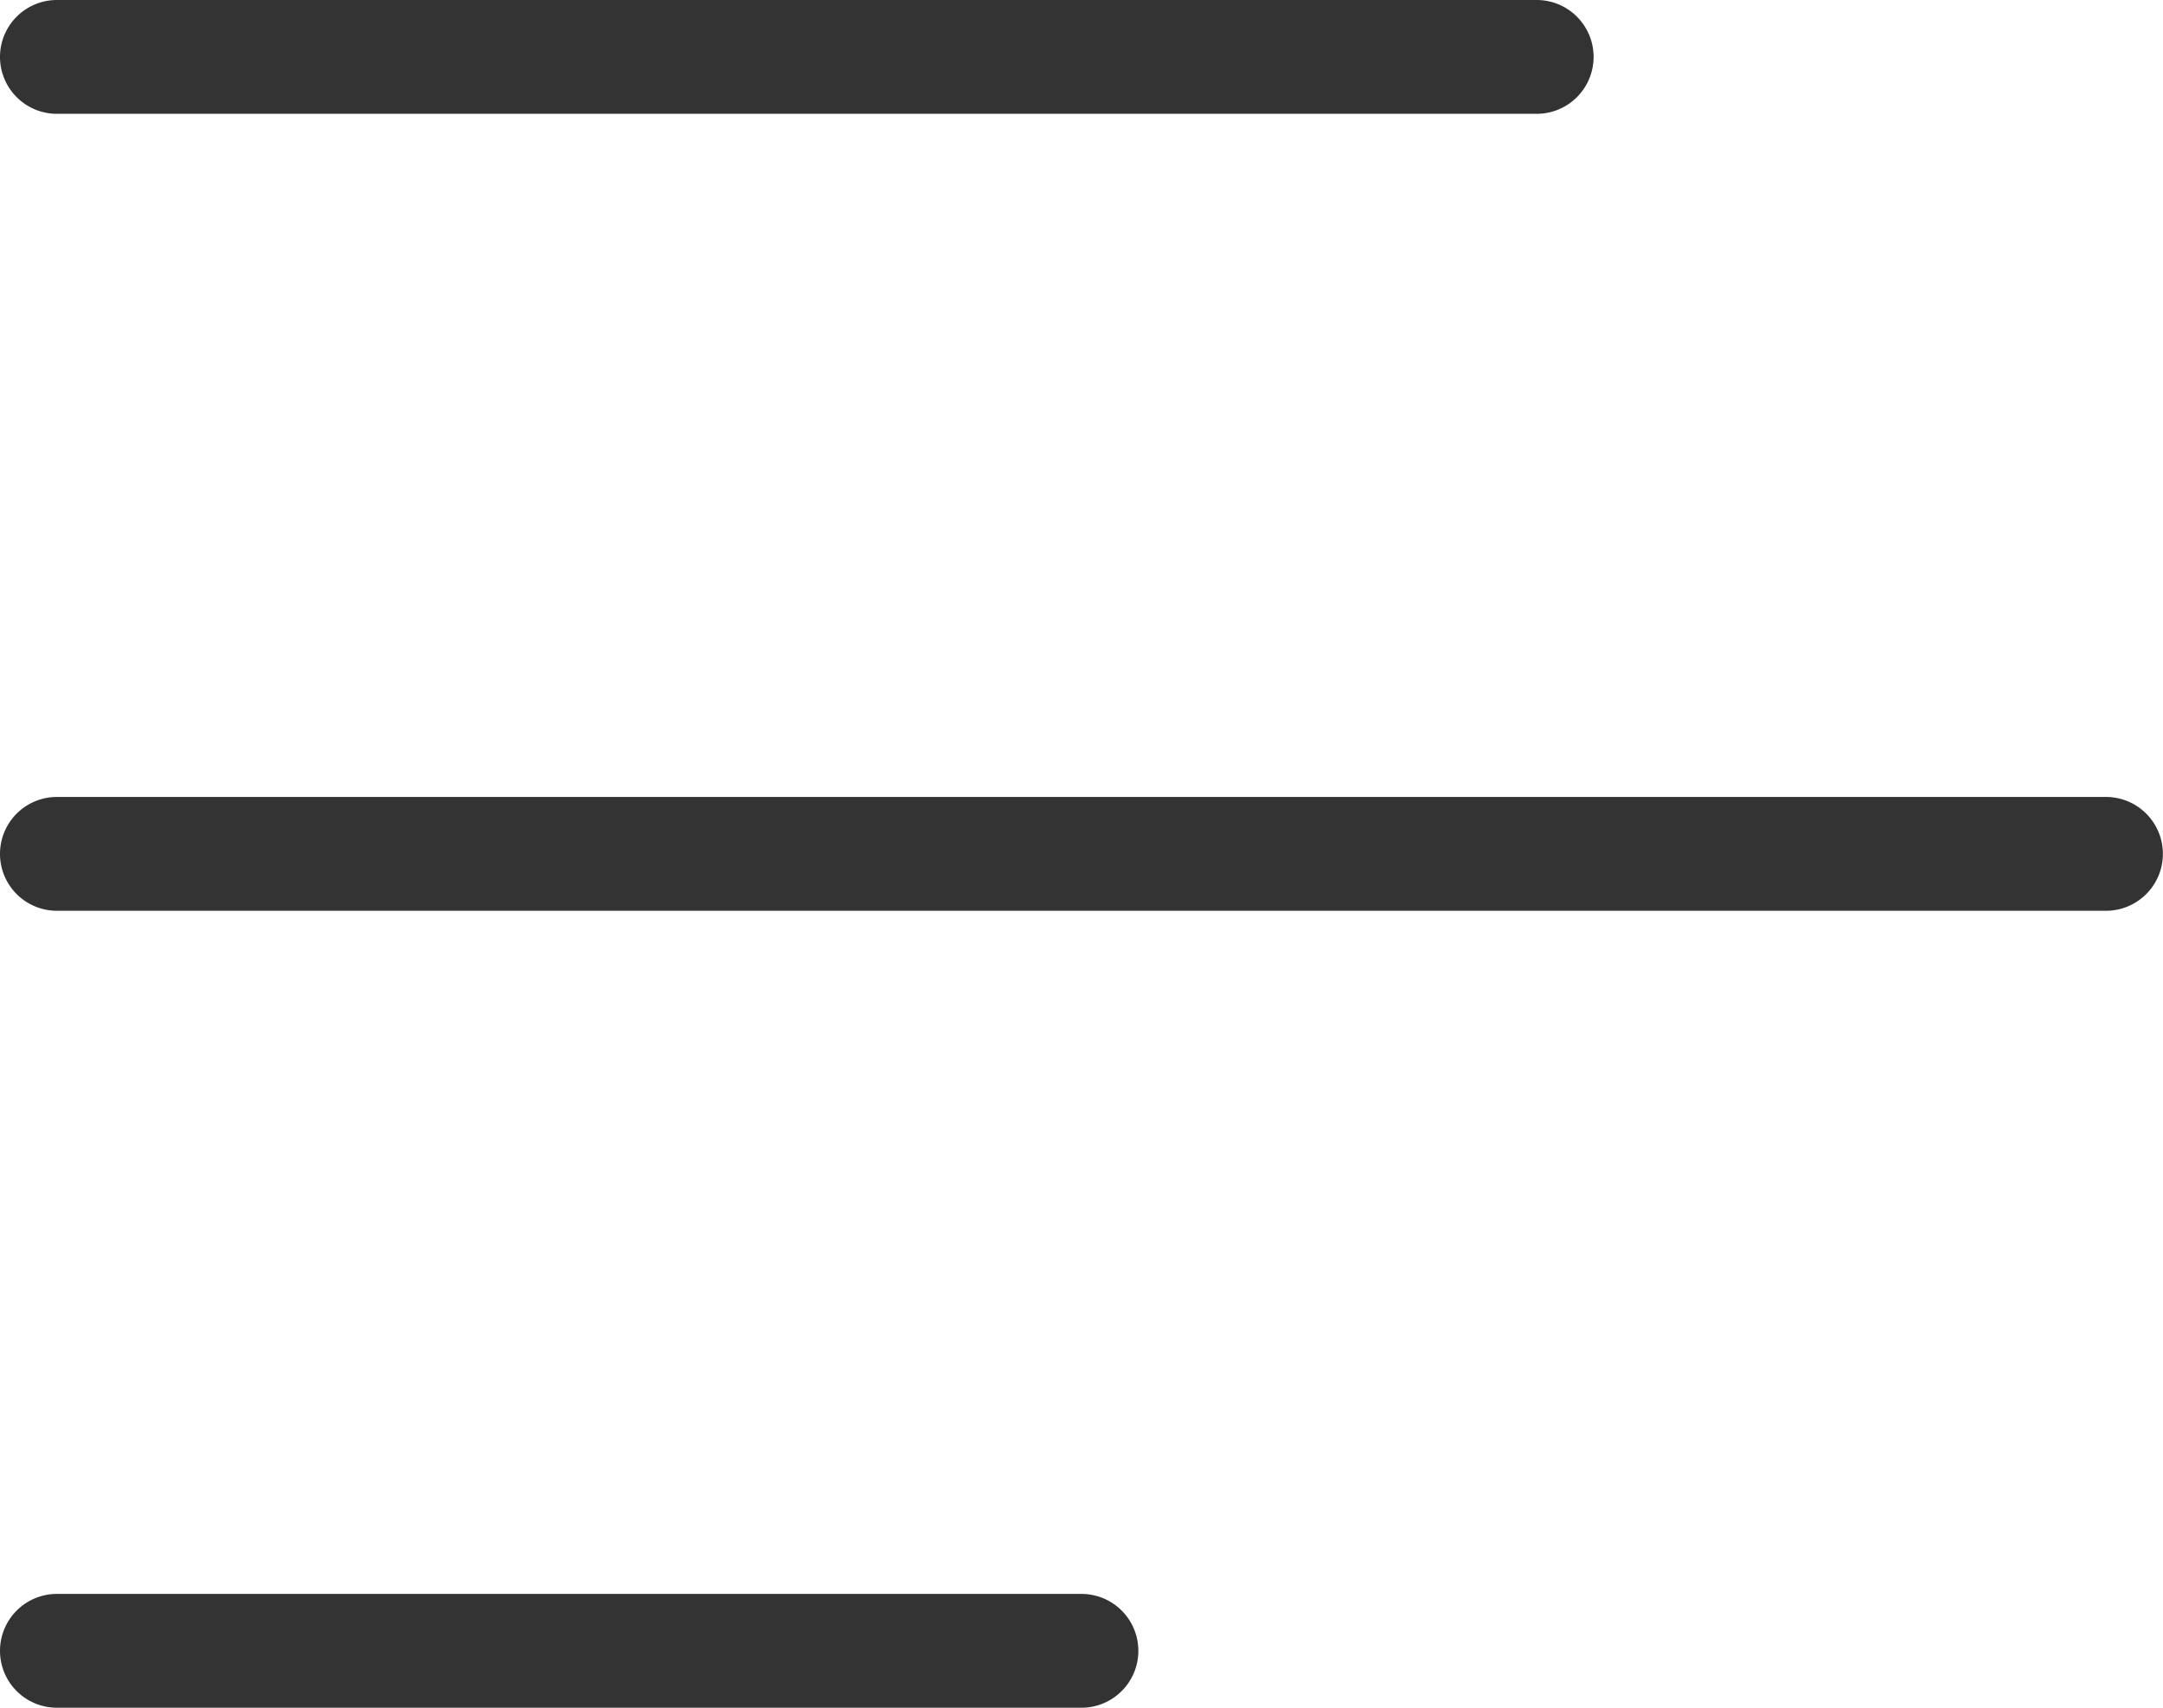 <svg xmlns="http://www.w3.org/2000/svg" width="17.979" height="14.194" viewBox="0 0 17.979 14.194">
  <path id="menu-Light_1_" d="M205.5,353.973a.473.473,0,0,1,.473-.473h12.3a.473.473,0,0,1,0,.946h-12.3A.473.473,0,0,1,205.5,353.973Zm17.505,6.151H205.973a.473.473,0,1,0,0,.946h17.032a.473.473,0,0,0,0-.946Zm-8.516,6.624h-8.516a.473.473,0,0,0,0,.946h8.516a.473.473,0,0,0,0-.946Z" transform="translate(-205.5 -353.5)" fill="#333"/>
</svg>
